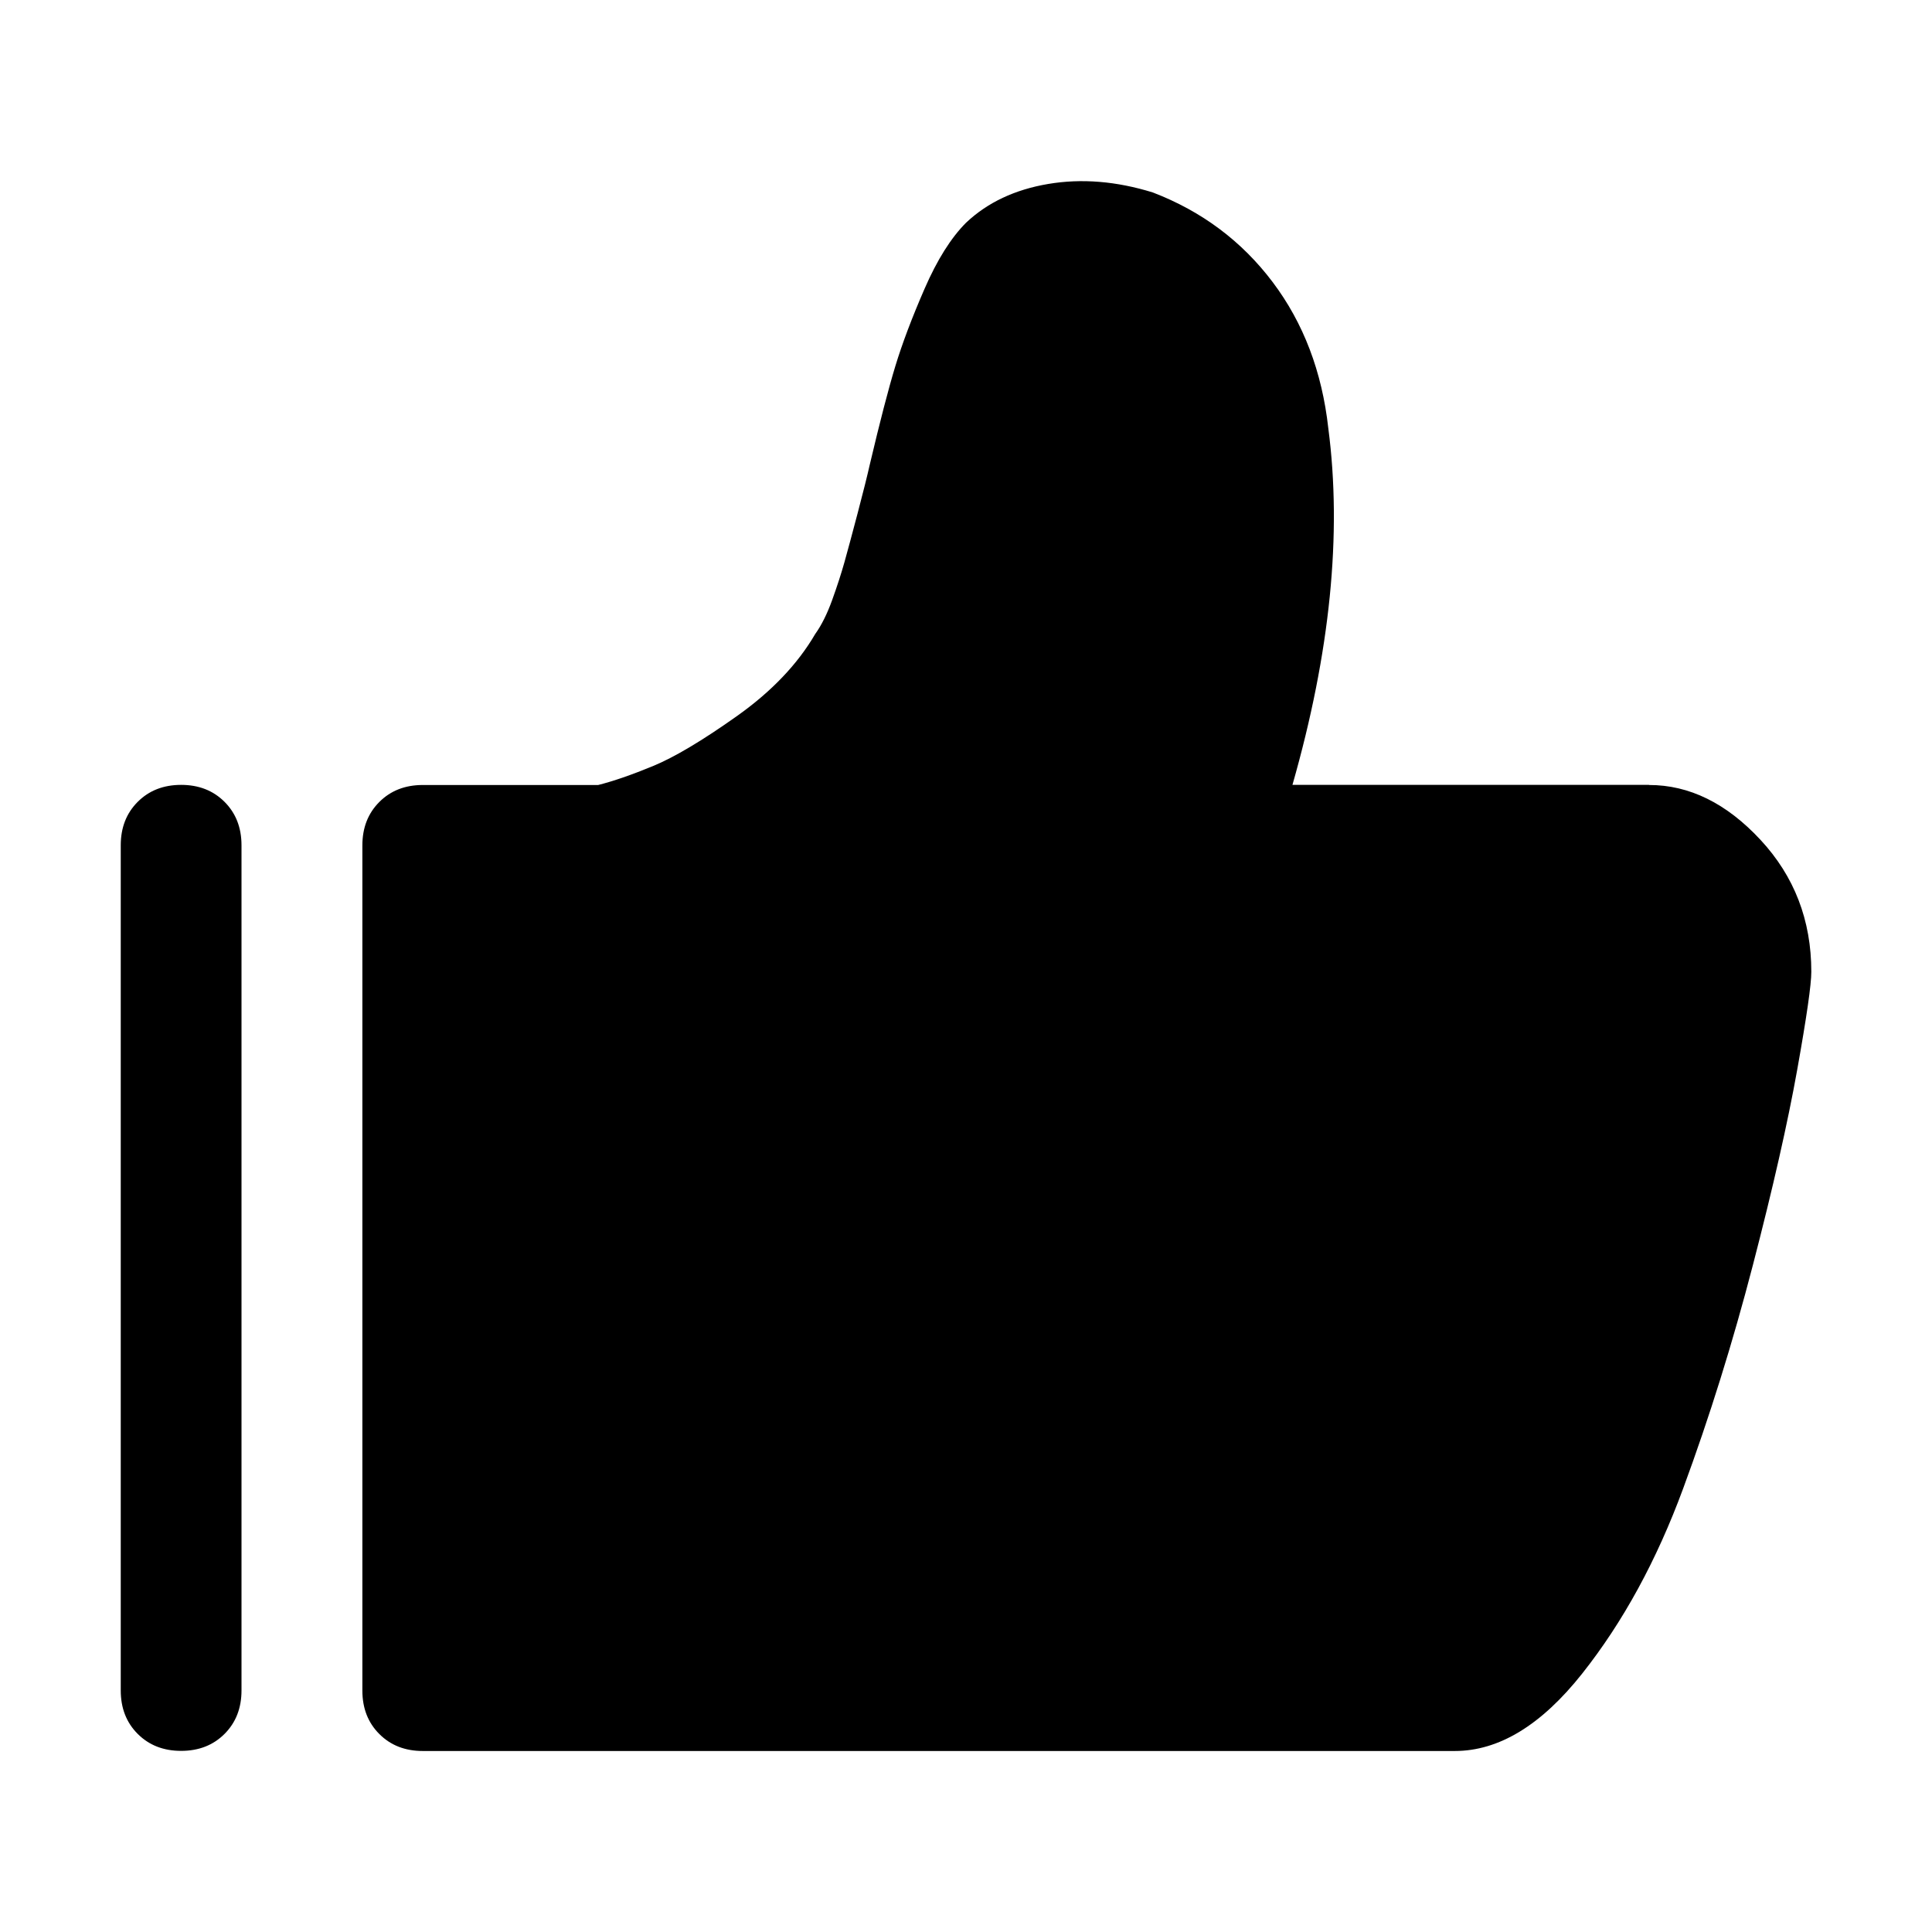 <!-- Generated by IcoMoon.io -->
<svg version="1.1" xmlns="http://www.w3.org/2000/svg" width="32" height="32" viewBox="0 0 32 32">
<title>appreciatefill</title>
<path d="M27.313 13h-5.906q0.938-3.281 0.594-5.906-0.156-1.406-0.922-2.422t-1.984-1.484q-0.906-0.281-1.734-0.141t-1.359 0.641q-0.375 0.375-0.688 1.094t-0.484 1.281-0.422 1.625q-0.063 0.281-0.203 0.813t-0.219 0.813-0.203 0.625-0.281 0.563q-0.438 0.75-1.297 1.359t-1.391 0.828-0.906 0.313h-2.906q-0.438 0-0.719 0.281t-0.281 0.719v14q0 0.438 0.281 0.719t0.719 0.281h17.094q1.094 0 2.109-1.281t1.672-3.063 1.156-3.703 0.734-3.234 0.234-1.625q0-1.281-0.844-2.188t-1.844-0.906zM3 13q-0.438 0-0.719 0.281t-0.281 0.719v14q0 0.438 0.281 0.719t0.719 0.281 0.719-0.281 0.281-0.719v-14q0-0.438-0.281-0.719t-0.719-0.281z"></path>
</svg>
